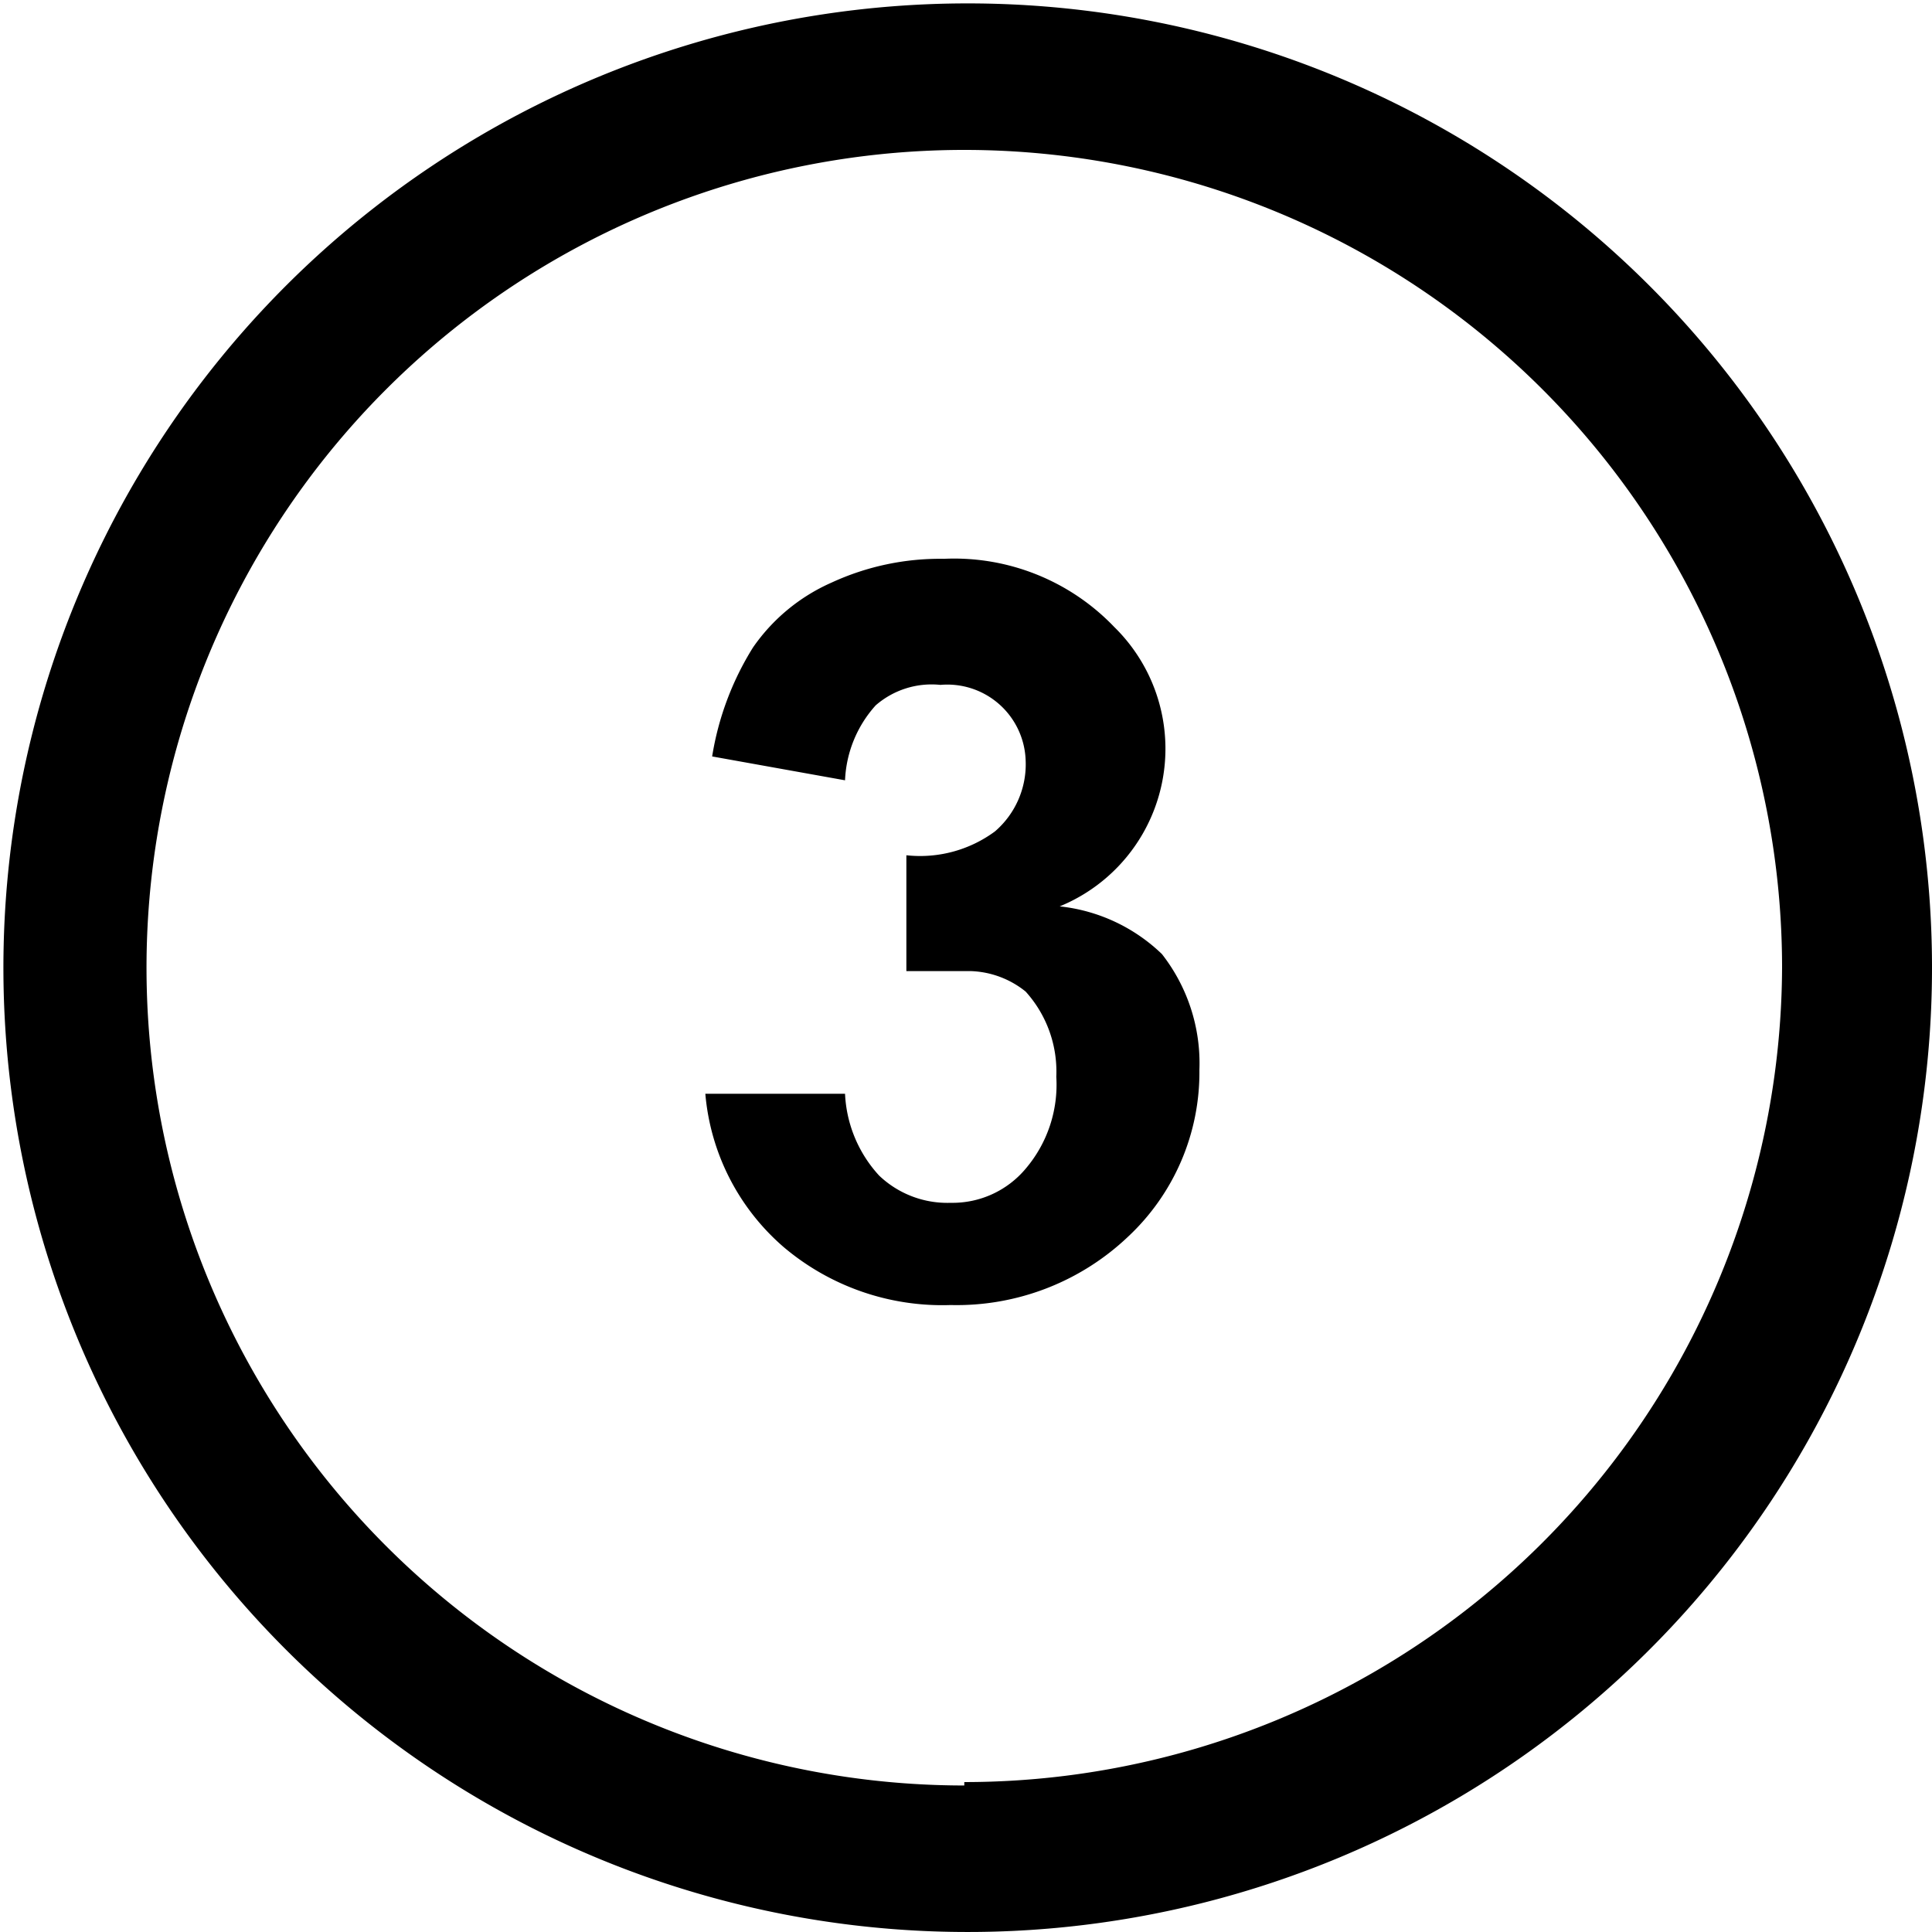 <svg id="Calque_1" data-name="Calque 1" xmlns="http://www.w3.org/2000/svg" viewBox="0 0 5.67 5.67"><title>Bullett 3</title><g id="_3_Masque" data-name="3 Masque"><path d="M3.82,1A2.83,2.83,0,1,0,6.66,3.82,2.83,2.83,0,0,0,3.82,1Zm0,5.23a2.4,2.4,0,1,1,2.4-2.4A2.4,2.4,0,0,1,3.82,6.22ZM4.1,3.65a.5.5,0,0,0,.16-.82.65.65,0,0,0-.5-.2.76.76,0,0,0-.33.07.55.55,0,0,0-.23.19.86.86,0,0,0-.12.32l.39.07a.35.35,0,0,1,.09-.22A.25.25,0,0,1,3.75,3,.23.23,0,0,1,4,3.22a.26.26,0,0,1-.09.21.37.37,0,0,1-.26.07l0,.34.19,0A.27.27,0,0,1,4,3.9a.35.35,0,0,1,.09.25A.38.38,0,0,1,4,4.42a.28.28,0,0,1-.22.1.29.29,0,0,1-.21-.08.38.38,0,0,1-.1-.24l-.41,0a.67.67,0,0,0,.23.45.72.72,0,0,0,.49.17.73.73,0,0,0,.52-.2.66.66,0,0,0,.21-.49.52.52,0,0,0-.11-.34A.51.51,0,0,0,4.1,3.65Z" transform="translate(-0.99 -0.99)"/></g></svg>